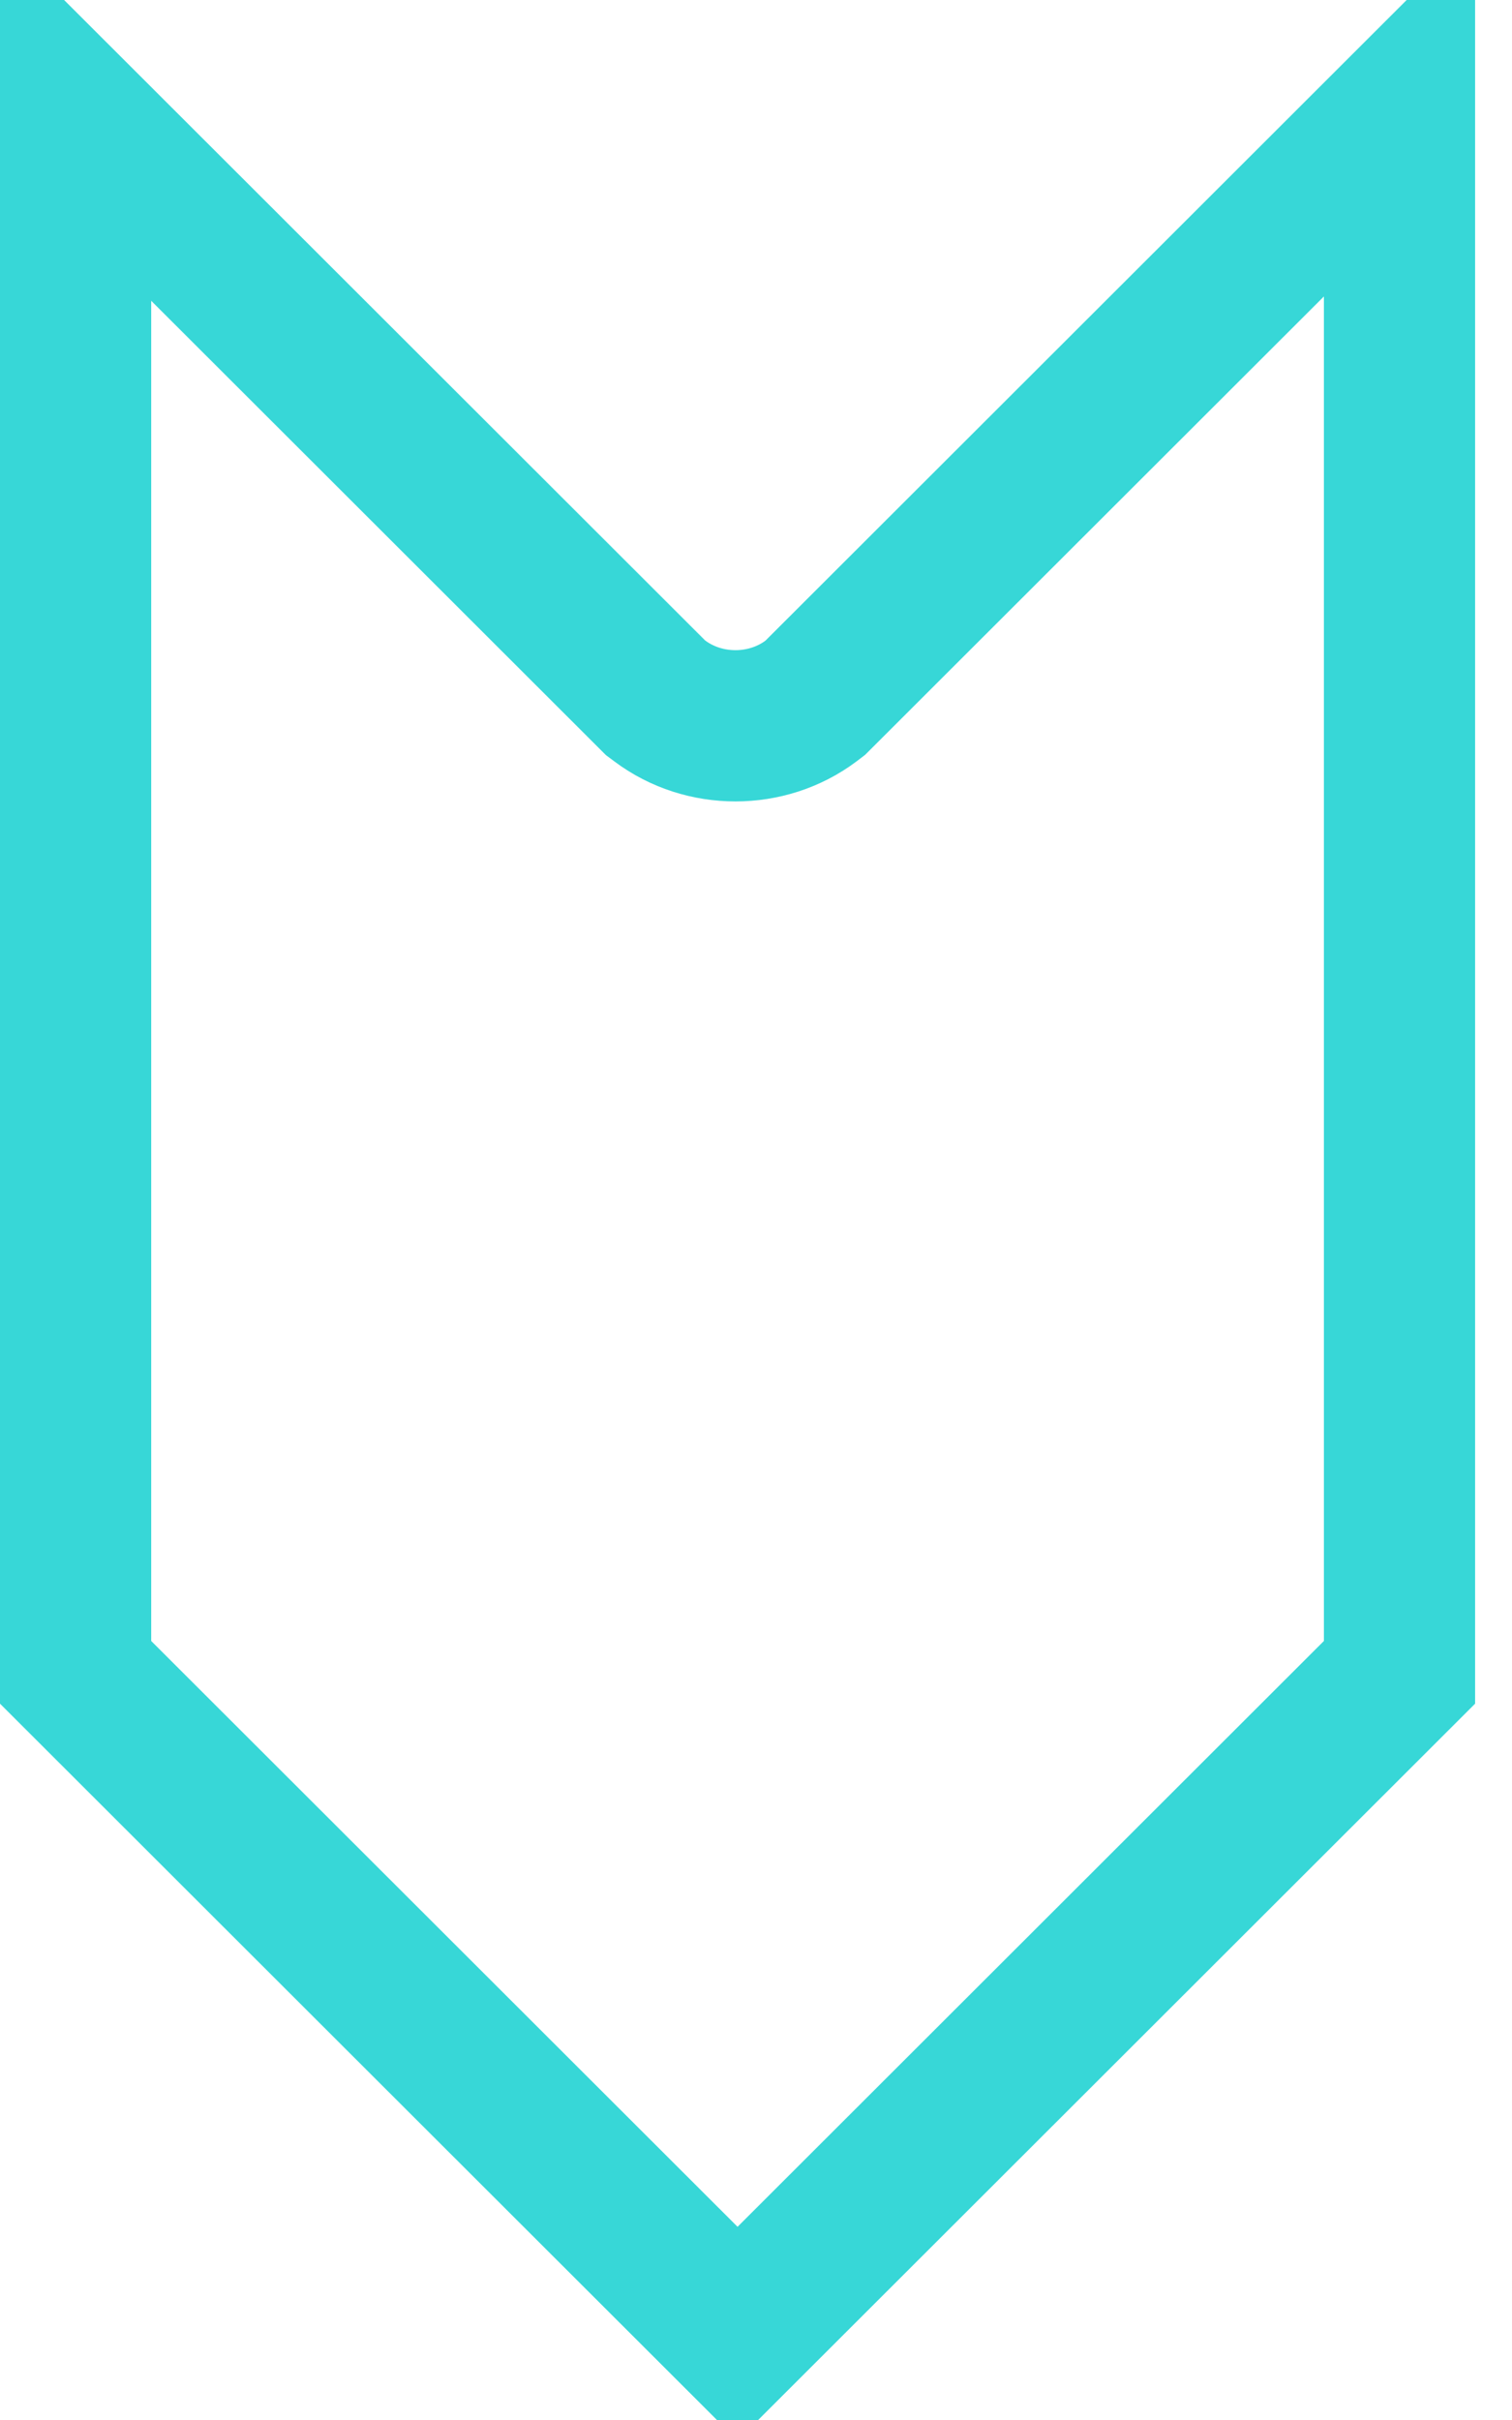 <svg width="15" height="24" viewBox="0 0 15 24" fill="none" xmlns="http://www.w3.org/2000/svg">
<path d="M7.317 23.144L0.75 16.585L0.75 1.174L6.465 6.882L6.503 6.92L6.546 6.952C6.984 7.28 7.608 7.28 8.046 6.952L8.088 6.92L8.126 6.882L13.884 1.131L13.884 16.585L7.317 23.144Z" stroke="#37D7D7" stroke-width="1.5"/>
</svg>
